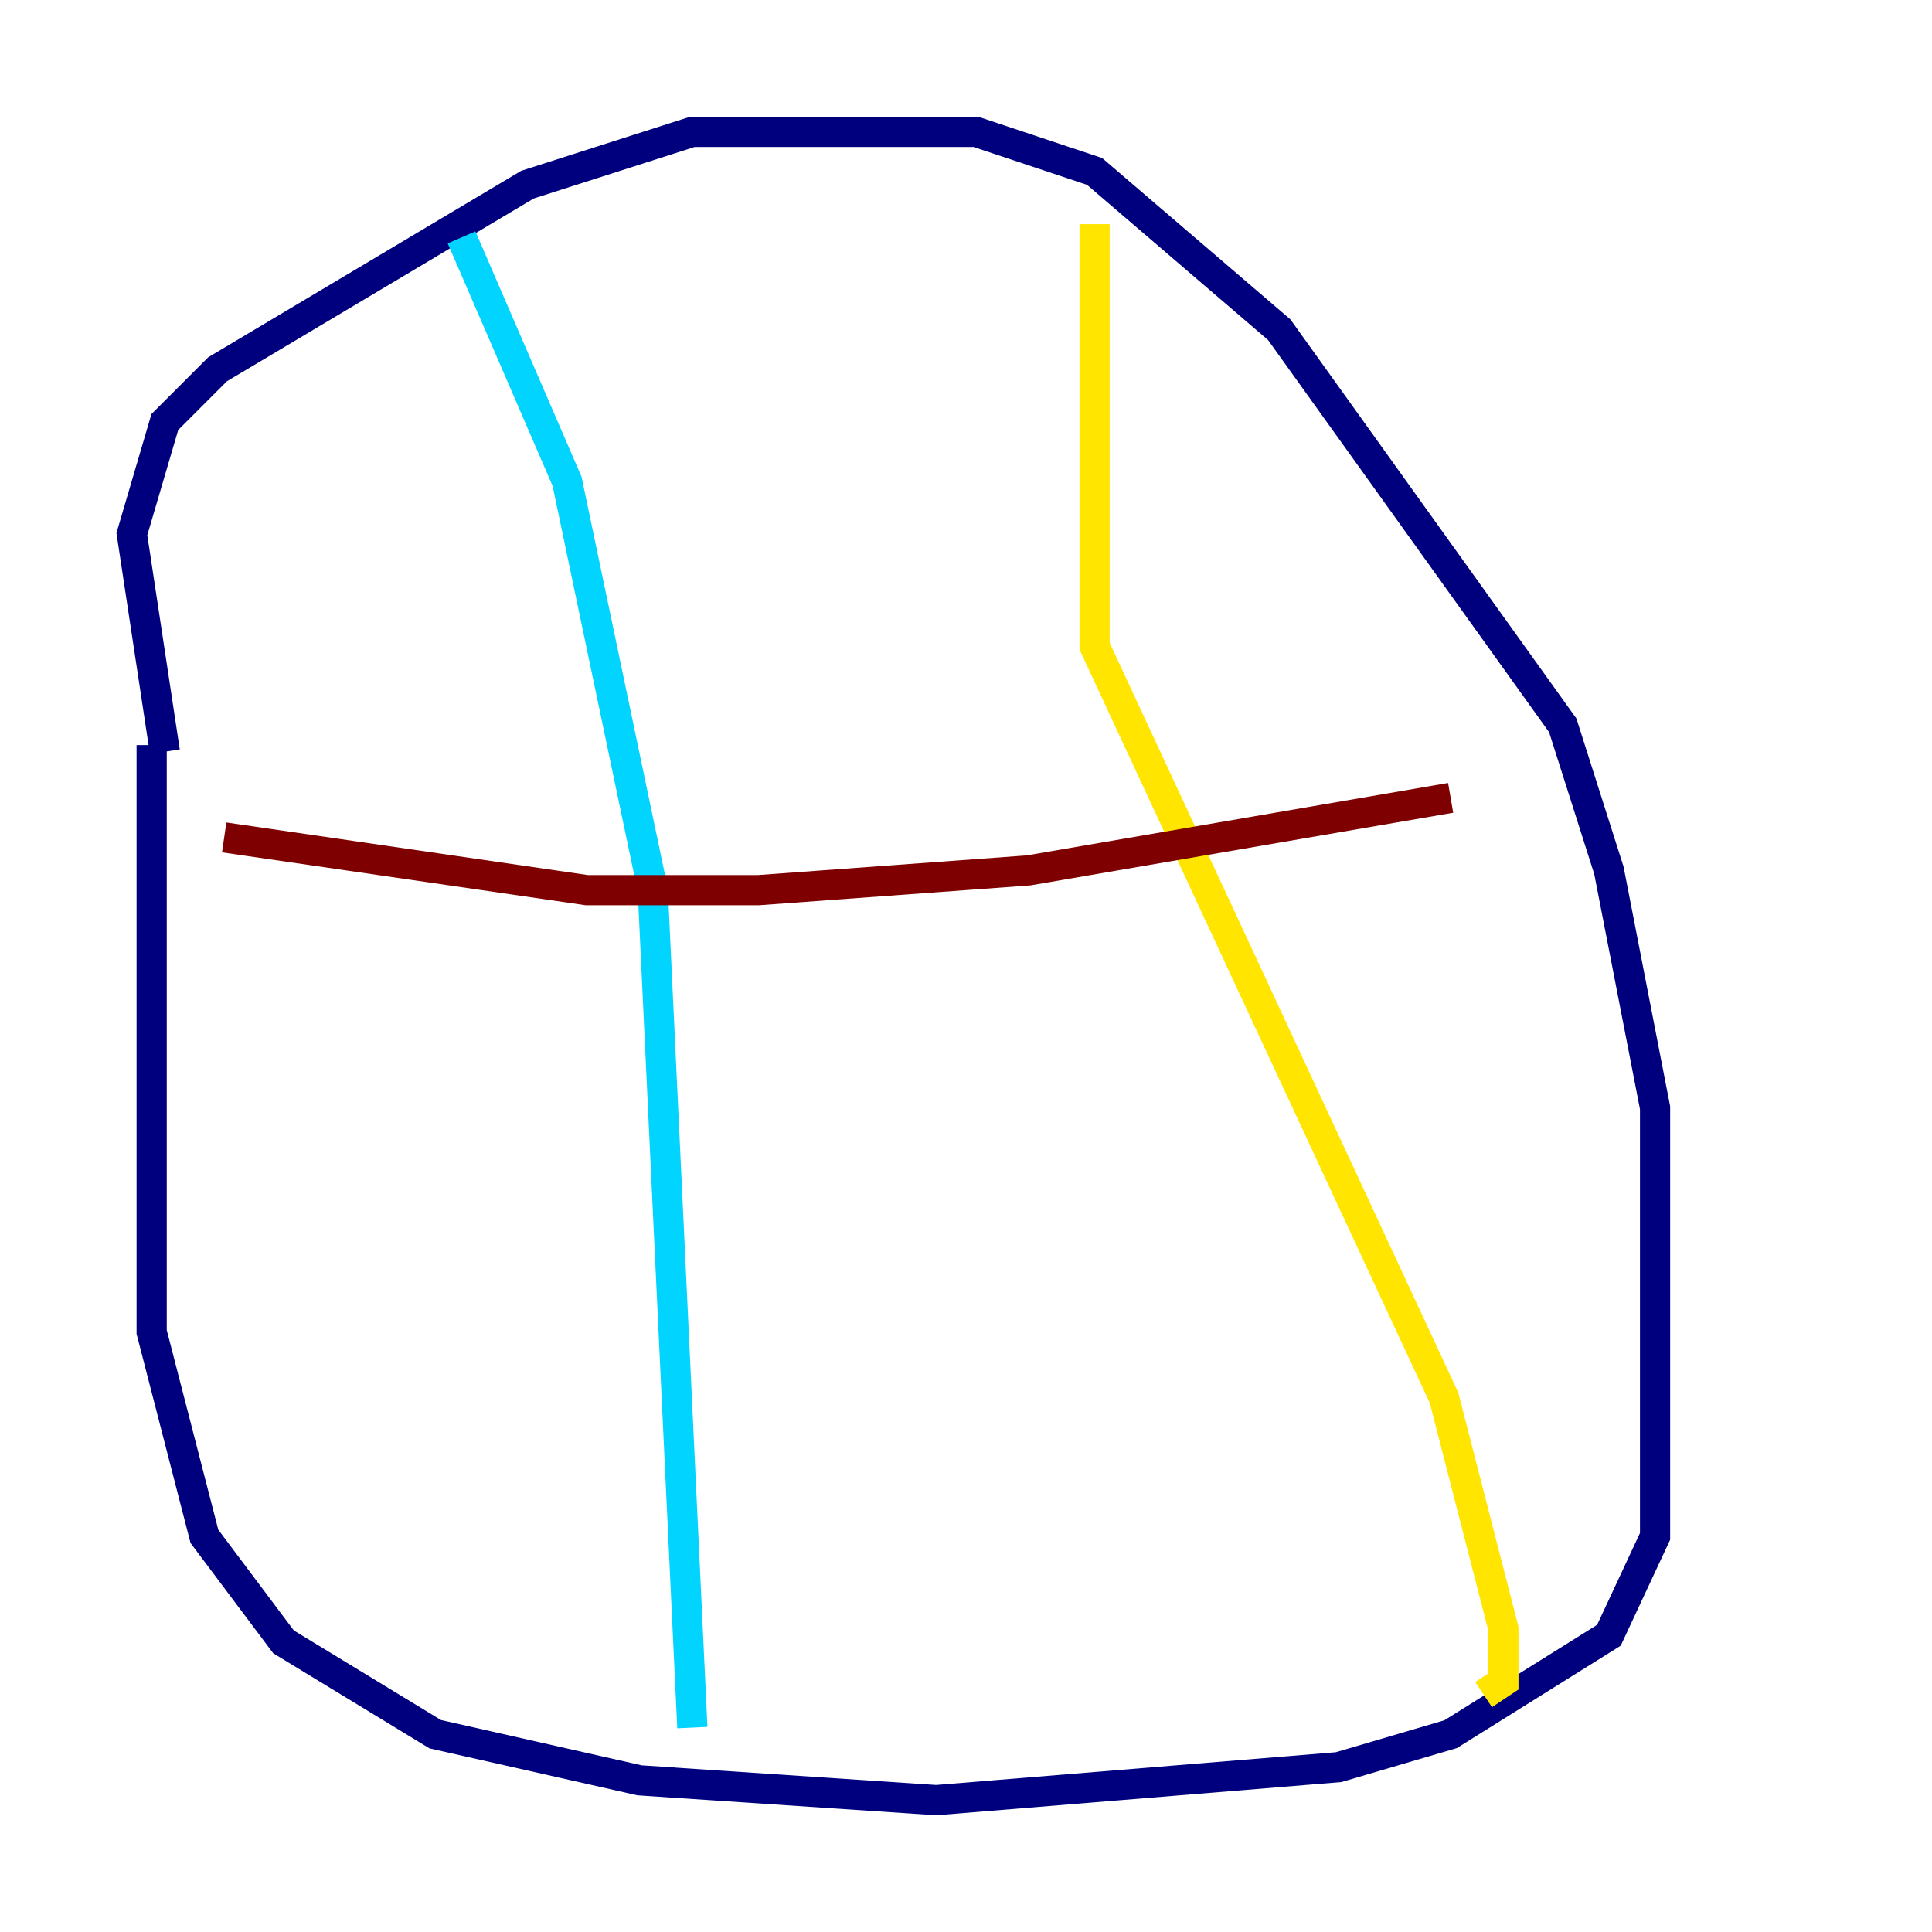 <?xml version="1.0" encoding="utf-8" ?>
<svg baseProfile="tiny" height="128" version="1.2" viewBox="0,0,128,128" width="128" xmlns="http://www.w3.org/2000/svg" xmlns:ev="http://www.w3.org/2001/xml-events" xmlns:xlink="http://www.w3.org/1999/xlink"><defs /><polyline fill="none" points="10.048,49.365 10.048,88.246 13.543,101.788 18.785,108.778 28.833,114.894 42.375,117.952 62.034,119.263 88.683,117.079 96.109,114.894 106.594,108.341 109.652,101.788 109.652,73.392 106.594,57.666 103.536,48.055 84.751,21.843 72.519,11.358 64.655,8.737 45.87,8.737 34.949,12.232 14.416,24.464 10.921,27.959 8.737,35.386 10.921,49.802" stroke="#00007f" stroke-width="2" /><polyline fill="none" points="30.58,15.727 37.57,31.891 43.249,58.976 45.87,114.457" stroke="#00d4ff" stroke-width="2" /><polyline fill="none" points="72.519,14.853 72.519,42.812 95.672,92.614 99.604,107.904 99.604,111.399 98.293,112.273" stroke="#ffe500" stroke-width="2" /><polyline fill="none" points="14.853,55.481 38.88,58.976 50.239,58.976 68.15,57.666 96.109,52.86" stroke="#7f0000" stroke-width="2" /></svg>